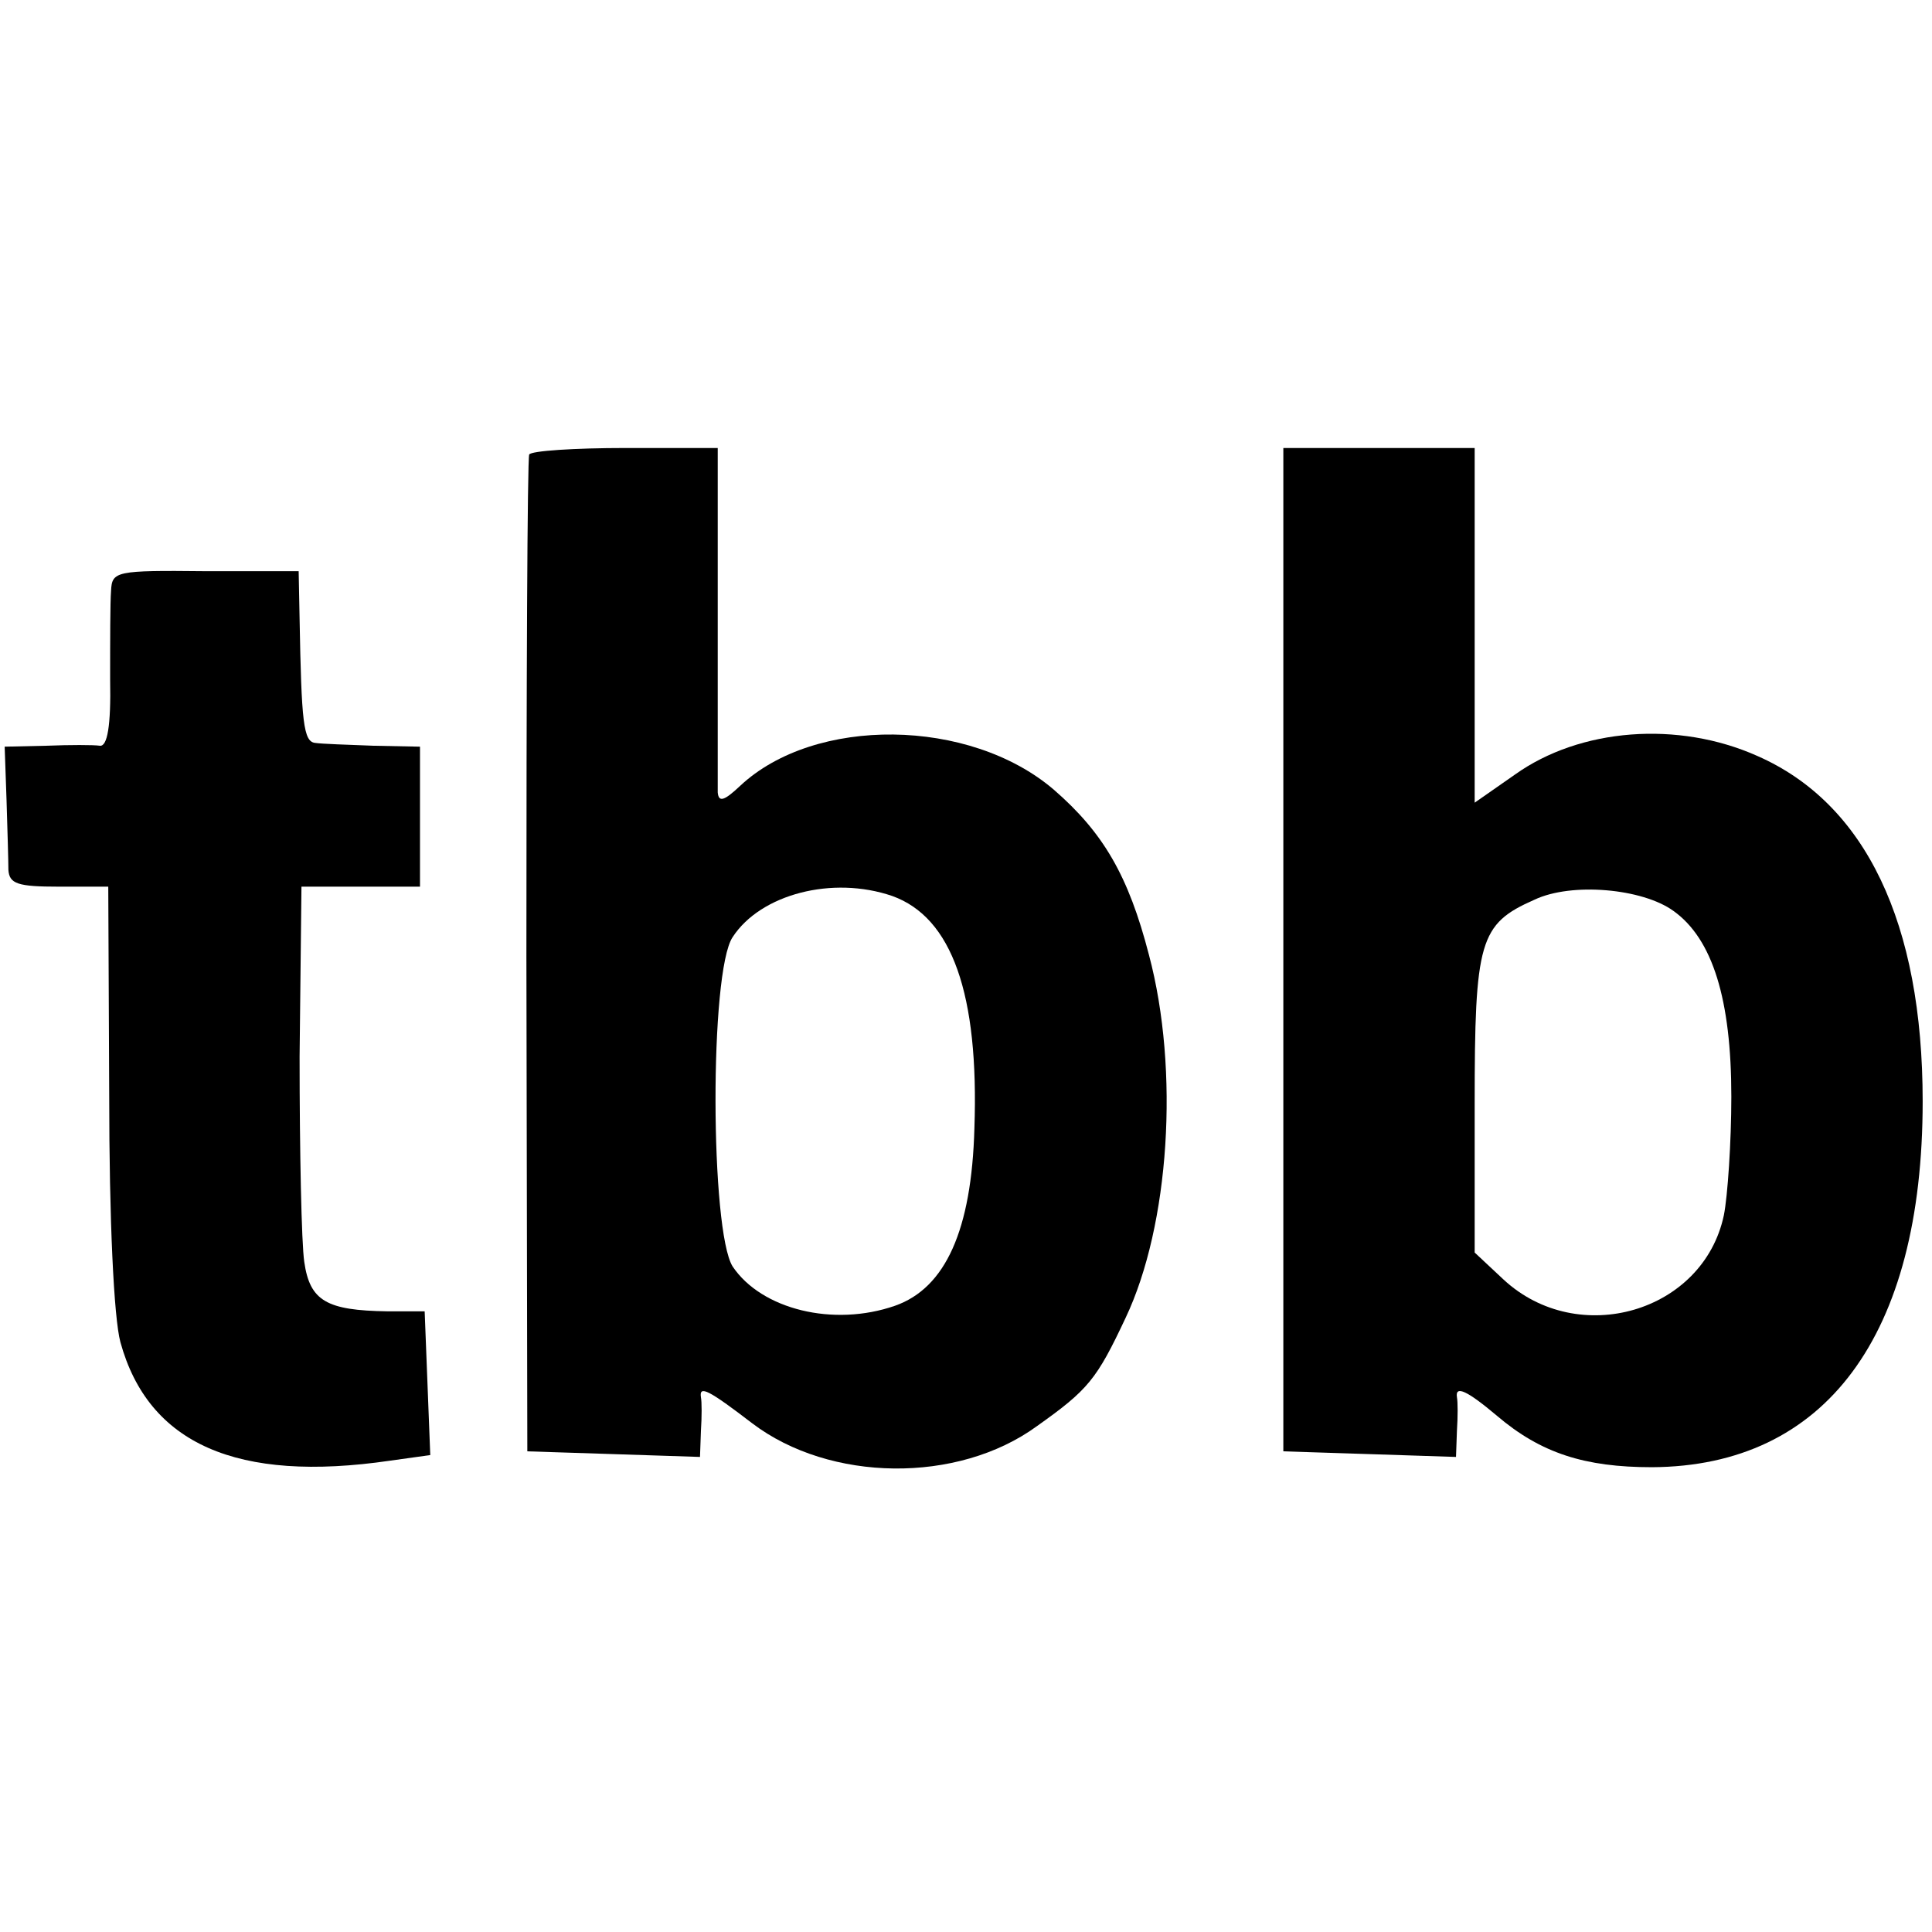 <?xml version="1.0" standalone="no"?>
<!DOCTYPE svg PUBLIC "-//W3C//DTD SVG 20010904//EN"
 "http://www.w3.org/TR/2001/REC-SVG-20010904/DTD/svg10.dtd">
<svg version="1.0" xmlns="http://www.w3.org/2000/svg"
 width="207pt" height="207pt" viewBox="0 0 207 207"
 preserveAspectRatio="xMidYMid meet">
<g transform="translate(0,207) scale(0.1,-0.1)"
fill="#000000" stroke="none">
<path d="M567 1583 c-2 -5 -3 -246 -3 -538 l1 -530 93 -3 92 -3 1 28 c1 15 1
31 0 36 -2 13 8 8 55 -28 83 -63 220 -65 305 -3 55 39 64 50 95 116 47 99 58
265 25 389 -22 85 -49 131 -102 177 -90 77 -256 79 -336 4 -17 -16 -23 -18
-24 -7 0 8 0 94 0 192 l0 177 -99 0 c-54 0 -101 -3 -103 -7z m389 -473 c64
-23 93 -105 88 -249 -3 -109 -31 -171 -85 -190 -66 -23 -143 -4 -174 42 -24
38 -25 316 0 353 30 46 107 66 171 44z"/>
<path d="M1375 1053 l0 -538 93 -3 92 -3 1 28 c1 15 1 31 0 36 -2 13 11 7 43
-20 47 -40 94 -55 166 -55 186 1 290 141 290 392 0 191 -61 319 -177 370 -85
38 -190 30 -260 -20 l-43 -30 0 190 0 190 -103 0 -102 0 0 -537z m418 41 c42
-30 62 -95 62 -199 0 -49 -4 -107 -8 -127 -22 -104 -156 -143 -236 -69 l-31
29 0 159 c0 175 5 193 64 219 40 19 116 12 149 -12z"/>
<path d="M119 1437 c-1 -12 -1 -55 -1 -95 1 -50 -3 -72 -11 -71 -7 1 -32 1
-57 0 l-45 -1 2 -57 c1 -32 2 -66 2 -75 1 -15 10 -18 54 -18 l53 0 1 -222 c0
-136 5 -240 12 -266 30 -109 125 -151 289 -127 l43 6 -3 77 -3 77 -40 0 c-65
1 -83 11 -89 53 -3 20 -5 119 -5 220 l2 182 63 0 64 0 0 75 0 75 -50 1 c-27 1
-56 2 -62 3 -13 1 -15 22 -17 133 l-1 51 -100 0 c-96 1 -100 0 -101 -21z"/>
</g>
</svg>

